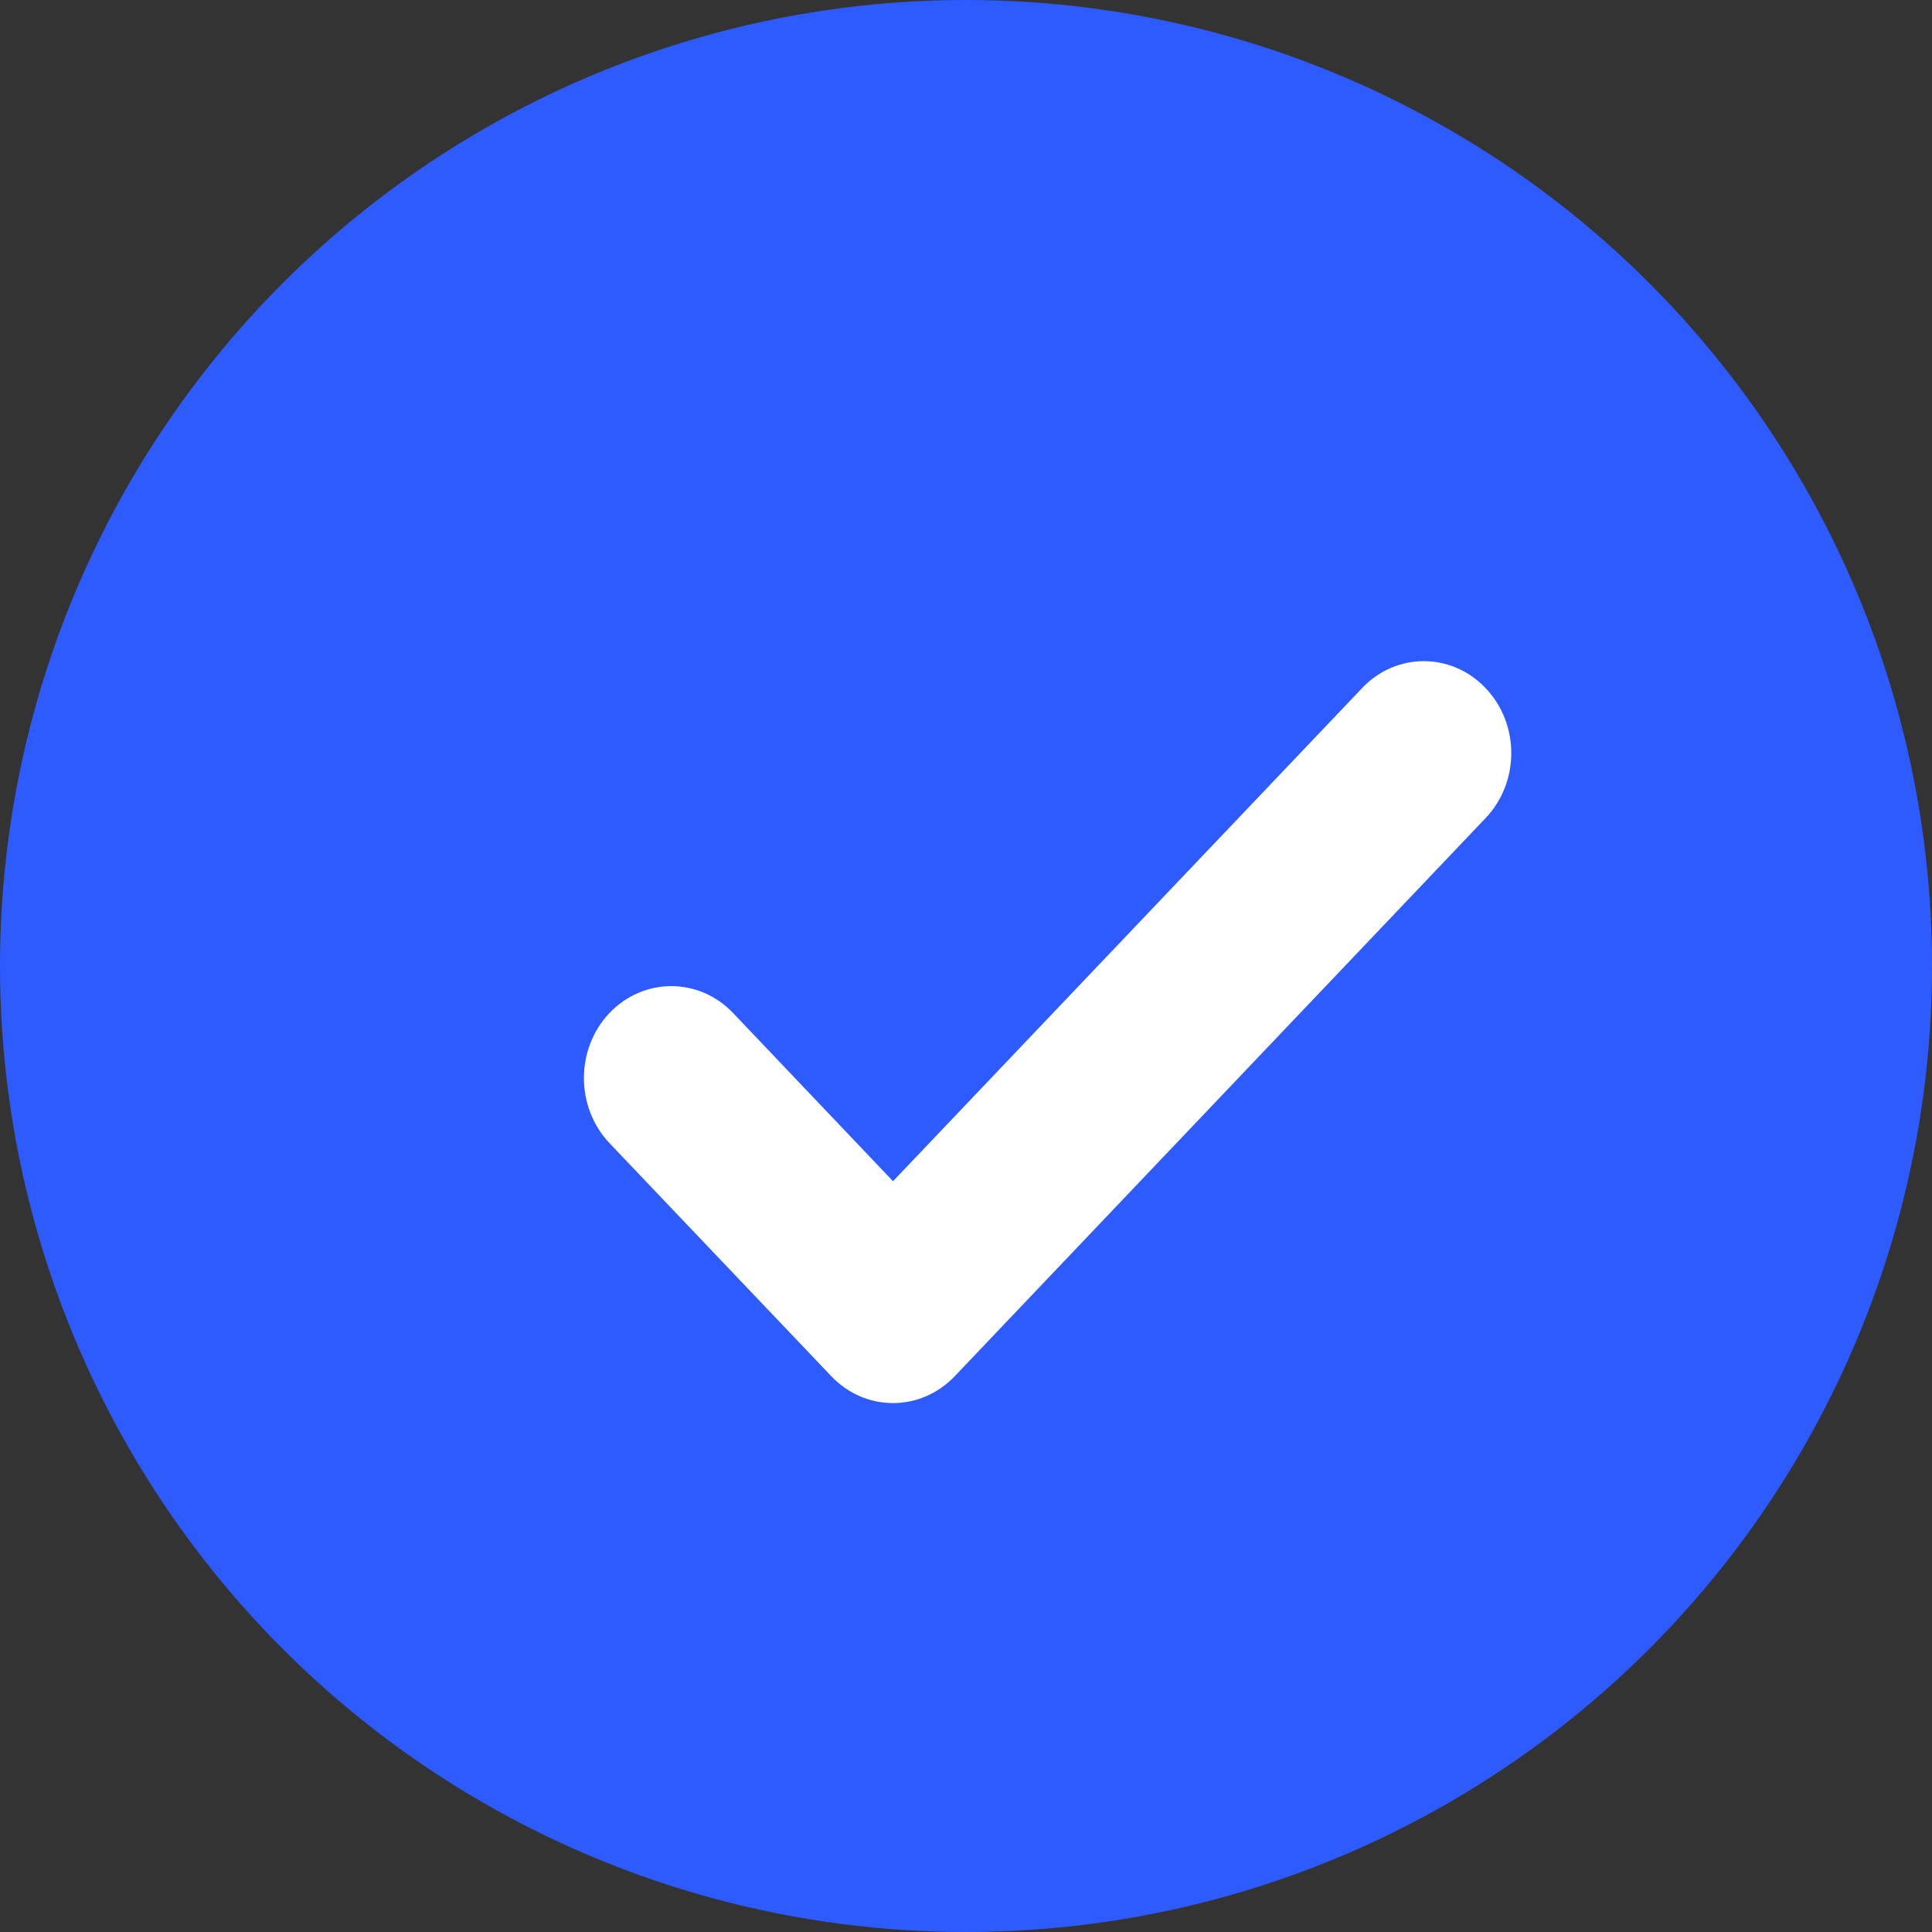 <svg xmlns="http://www.w3.org/2000/svg" width="18" height="18" viewBox="0 0 18 18">
    <rect x="0" y="0" width="18" height="18" fill="#333333" stroke="none"/>
    <g fill="none" fill-rule="evenodd">
        <circle cx="9" cy="9" r="9" fill="#2E5BFF"/>
        <path fill="#FFF" d="M13.841 7.622l-4.945 5.199c-.319.335-.834.335-1.152 0L5.678 10.65c-.317-.335-.317-.877 0-1.212.319-.334.834-.334 1.152 0l1.49 1.567 4.37-4.594c.317-.335.833-.335 1.151 0 .319.334.319.876 0 1.211"/>
    </g>
</svg>
